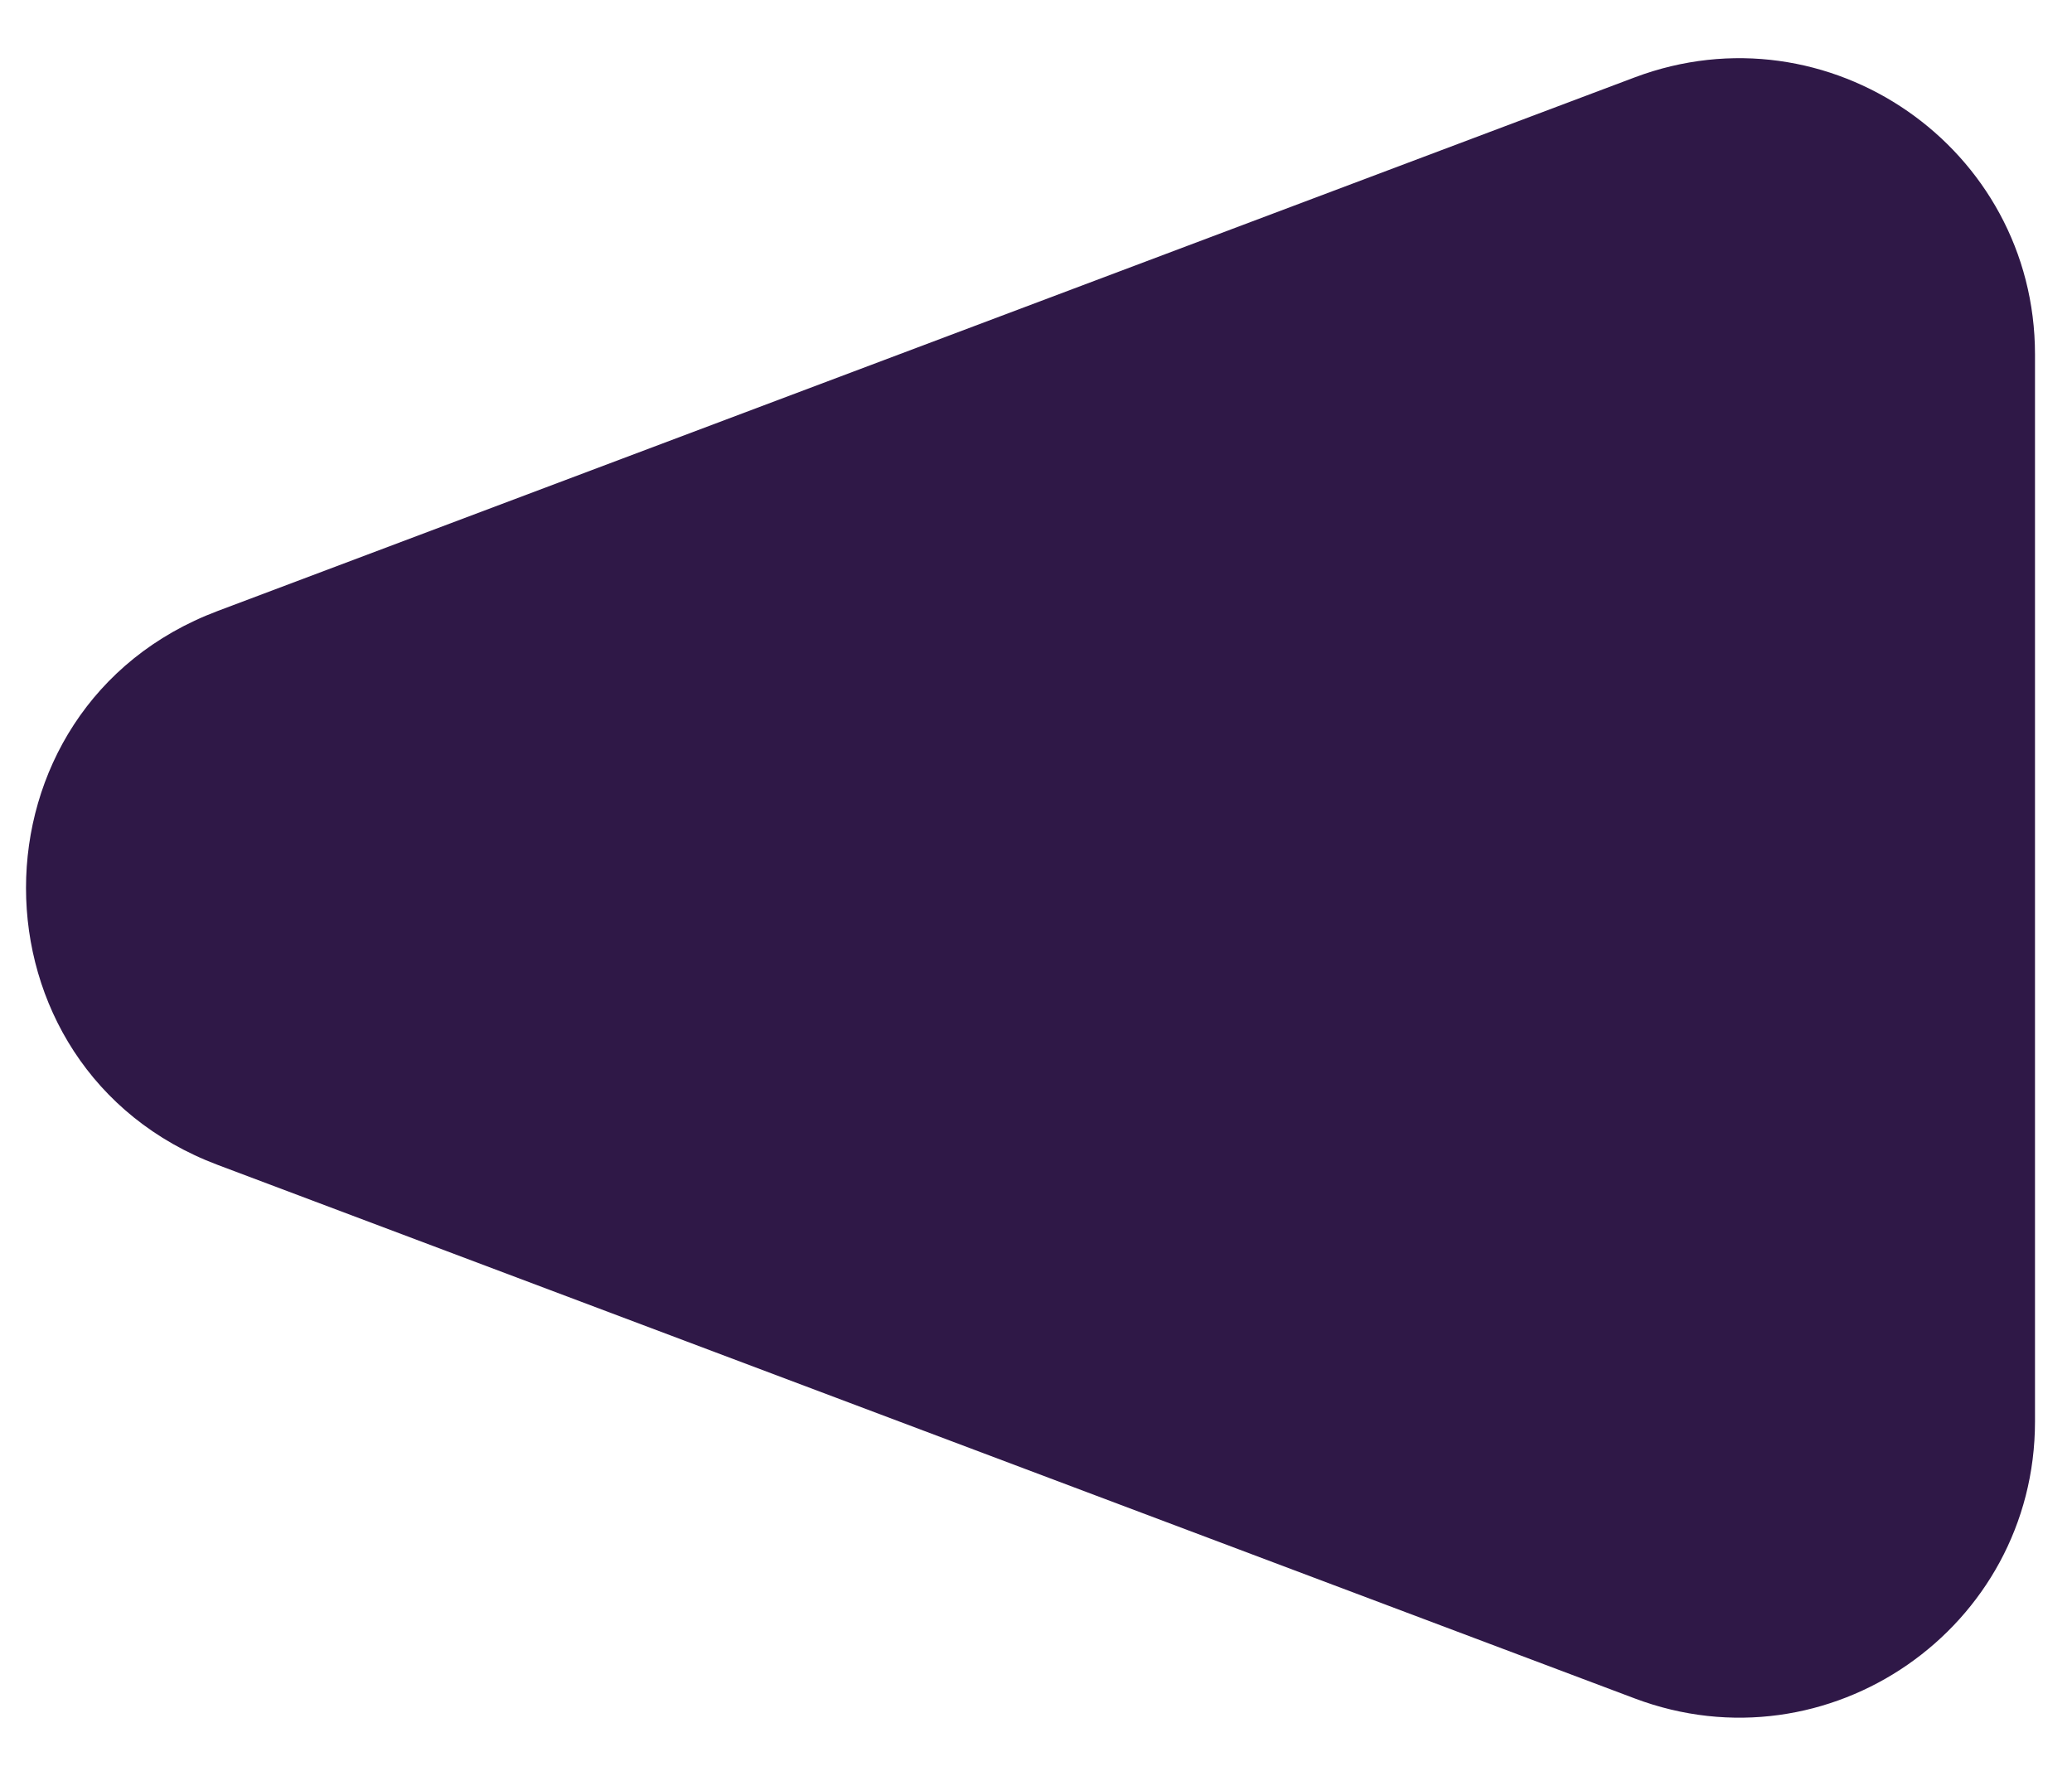 <svg width="28" height="24" viewBox="0 0 28 24" fill="none" xmlns="http://www.w3.org/2000/svg">
<path d="M2.942 8.257C-0.512 9.557 -0.512 14.443 2.942 15.743L22.09 22.953C24.706 23.939 27.5 22.005 27.5 19.21V4.79C27.5 1.995 24.706 0.062 22.09 1.046L2.942 8.257Z" fill="#2F1847"/>
</svg>
